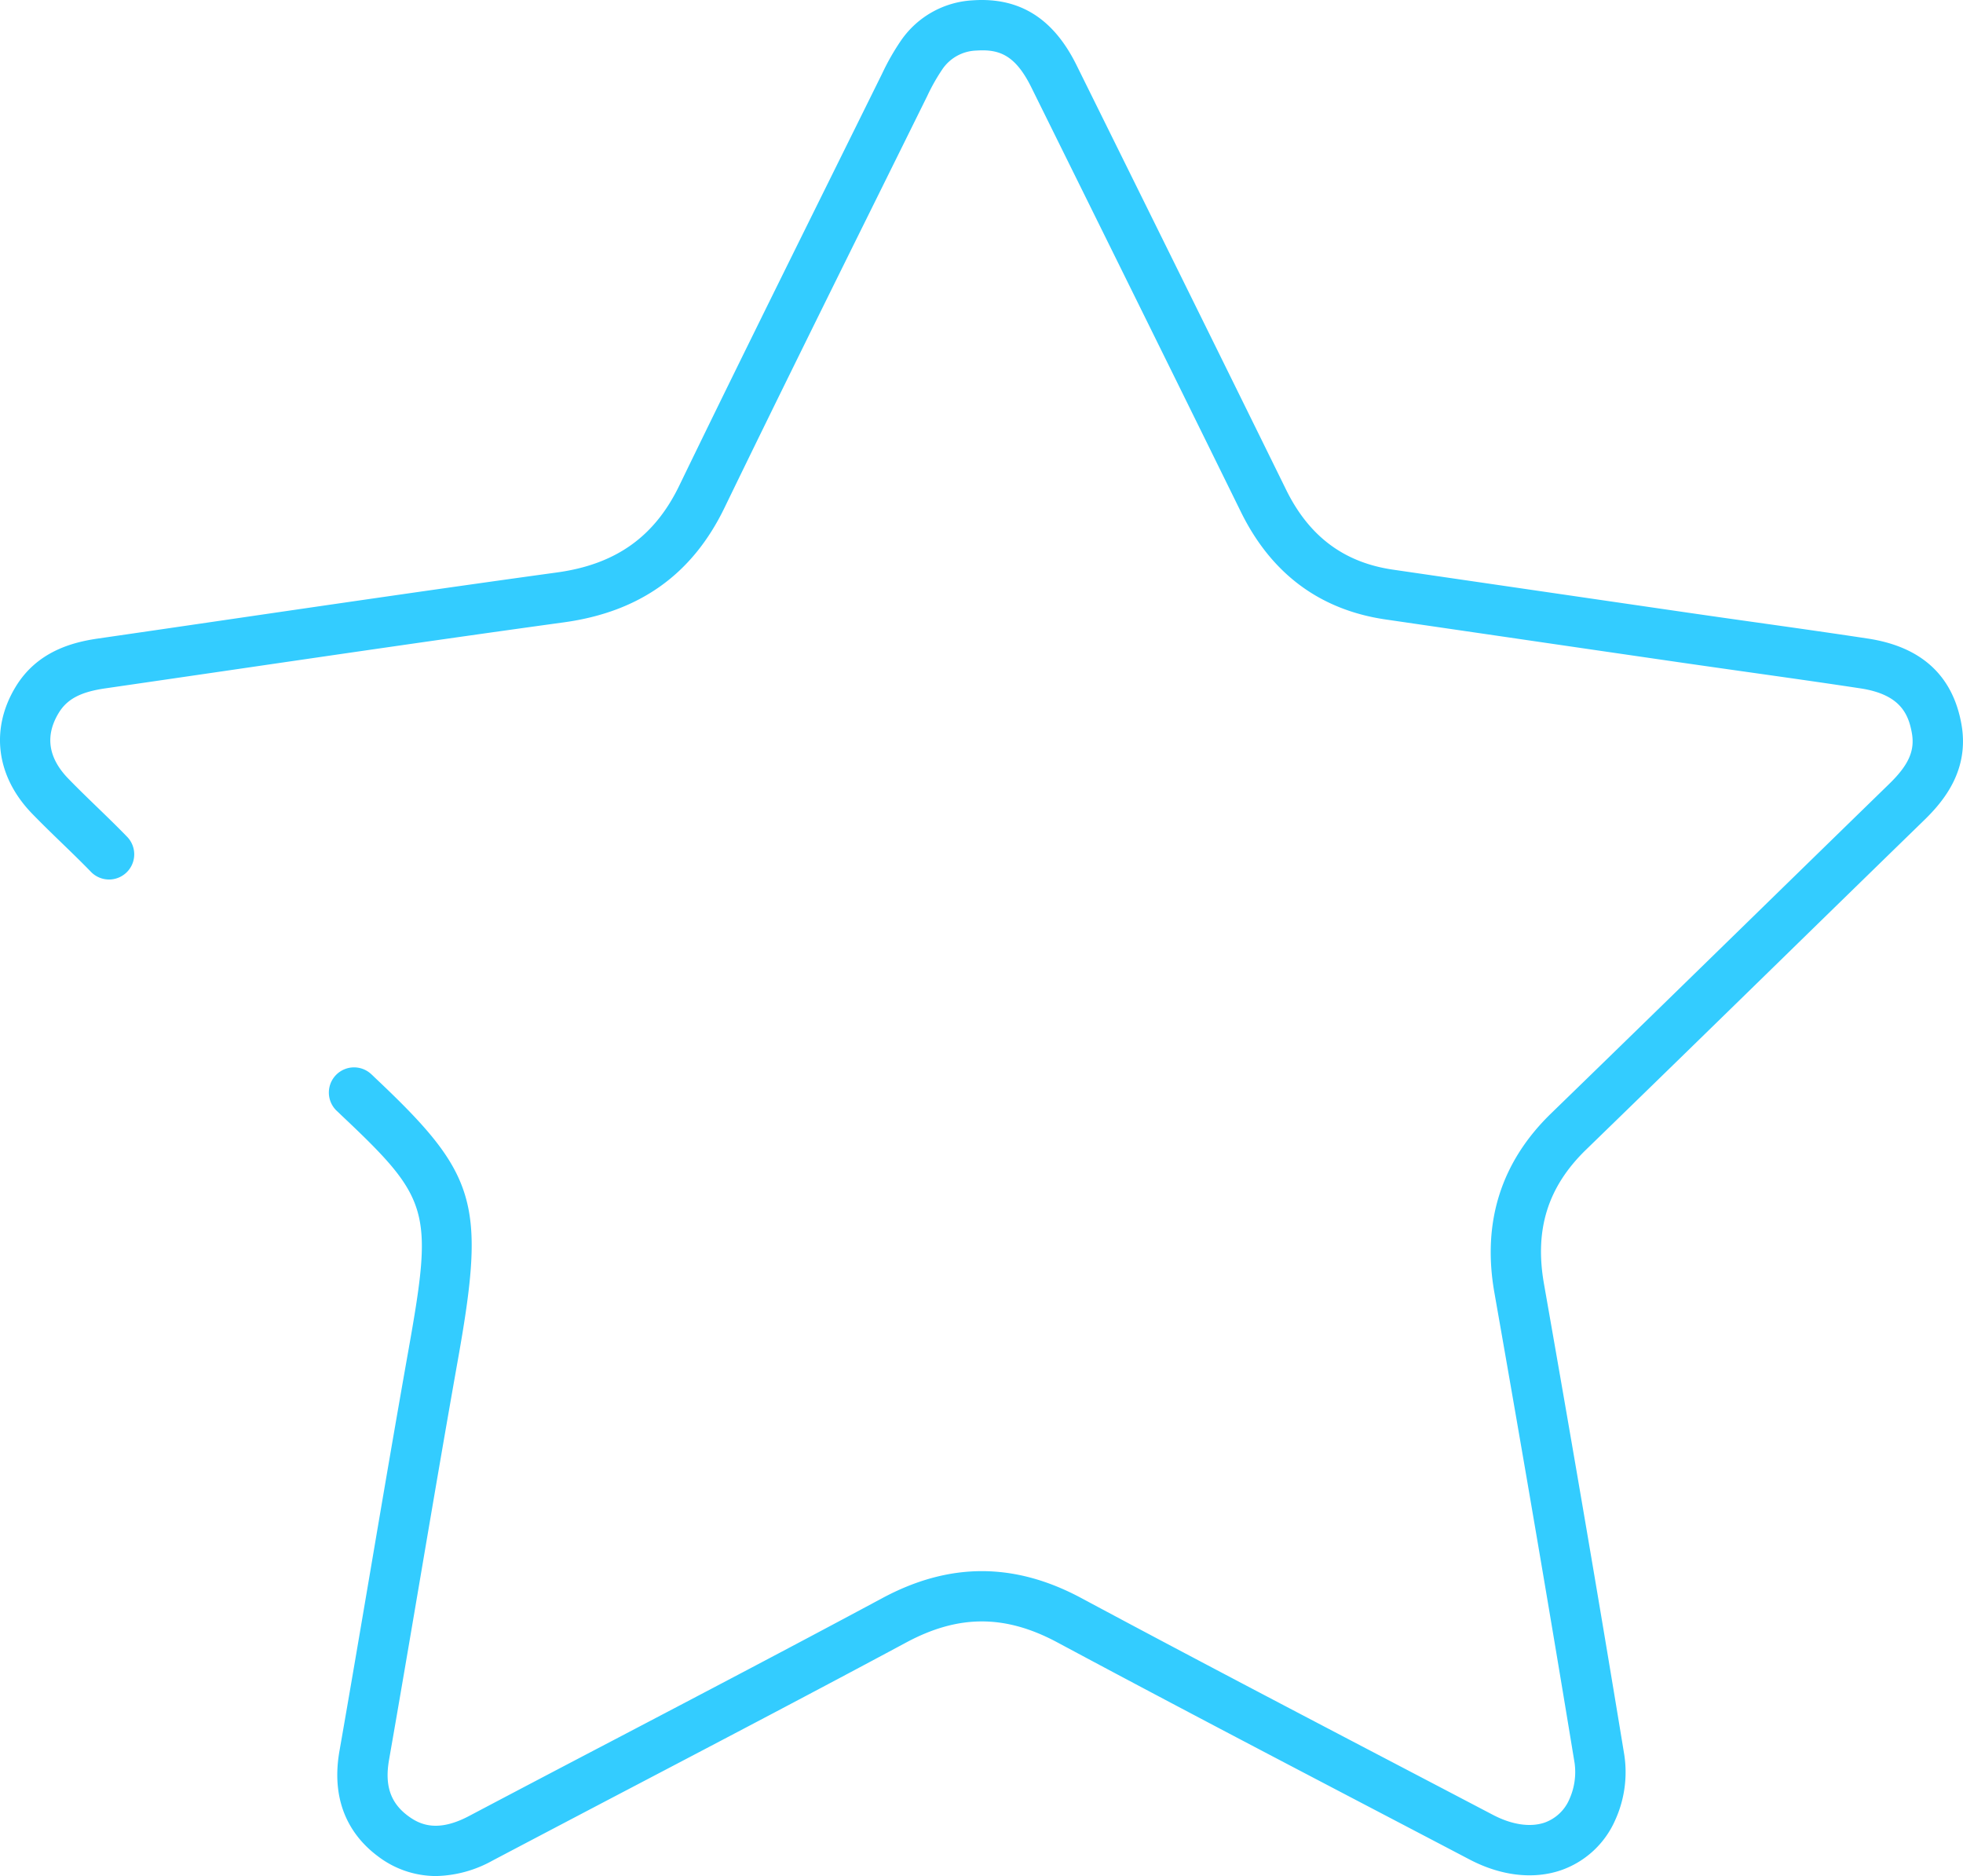 <svg id="Layer_1" data-name="Layer 1" xmlns="http://www.w3.org/2000/svg" viewBox="0 0 386.679 369.521">
  <defs>
    <style>
      .cls-1 {
        fill: #3cf;
      }
    </style>
  </defs>
  <path class="cls-1" d="M173.104,209.386a18.922,18.922,0,0,1-11.372-3.868c-4.541-3.366-9.547-9.7-7.612-20.756,2.054-11.733,4.083-23.68,6.046-35.232,2.438-14.347,4.958-29.182,7.55-43.762,4.902-27.563,4.281-29.727-13.286-46.297l-.374-.36c-.112-.11-.223-.222-.341-.325a4.961,4.961,0,0,1,6.5-7.496c.269.233.525.48.78.729l.242.234c20.032,18.896,21.702,24.577,16.247,55.251-2.585,14.543-5.103,29.359-7.537,43.687-1.965,11.565-3.997,23.524-6.055,35.282-.889,5.078.268,8.494,3.749,11.074,2.329,1.728,5.797,3.291,11.989.022q14.235-7.51,28.5-14.968c17.385-9.109,35.361-18.528,52.937-27.963,13.179-7.075,25.993-7.077,39.176-.012,21.036,11.277,42.552,22.534,63.359,33.421q8.868,4.639,17.733,9.284c3.709,1.943,7.314,2.486,10.155,1.534a8.358,8.358,0,0,0,4.922-4.65,13.059,13.059,0,0,0,1.016-7.062c-4.72-28.759-9.891-59.082-15.808-92.701-2.438-13.853,1.32-25.721,11.167-35.276,12.969-12.585,26.122-25.421,38.842-37.834Q445.508,7.797,459.4-5.734c3.832-3.728,5.081-6.541,4.456-10.032-.692-3.867-2.4-7.608-10.141-8.784-7.258-1.103-14.661-2.147-21.82-3.159q-6.64-.938-13.279-1.892-17.632-2.558-35.262-5.14L360.21-38.118c-12.938-1.885-22.532-9.011-28.516-21.182-13.906-28.287-27.825-56.421-41.285-83.629-3.195-6.459-6.392-7.544-10.837-7.246a8.402,8.402,0,0,0-6.719,3.727,38.389,38.389,0,0,0-2.935,5.196q-4.824,9.762-9.657,19.518c-9.988,20.174-20.317,41.035-30.301,61.625-6.364,13.125-16.71,20.502-31.629,22.555-21.941,3.019-44.235,6.277-65.794,9.428q-12.282,1.794-24.565,3.58c-4.854.704-7.512,2.113-9.171,4.862-2.7,4.473-2.062,8.815,1.898,12.905,1.833,1.894,3.79,3.786,5.682,5.616,1.964,1.901,3.996,3.866,5.956,5.893a4.961,4.961,0,0,1-7.132,6.897c-1.845-1.908-3.816-3.815-5.723-5.659-1.949-1.886-3.965-3.836-5.911-5.846-7.064-7.296-8.284-16.617-3.265-24.933,4.268-7.071,11.313-8.839,16.242-9.553q12.278-1.78,24.554-3.579c21.579-3.154,43.894-6.415,65.876-9.439,11.54-1.587,19.183-7.006,24.055-17.054,10.002-20.627,20.339-41.507,30.337-61.699q4.829-9.754,9.653-19.51a46.661,46.661,0,0,1,3.751-6.561,18.352,18.352,0,0,1,14.124-7.867c9.177-.626,15.851,3.546,20.402,12.745,13.463,27.214,27.385,55.354,41.296,83.652,4.517,9.188,11.4,14.337,21.042,15.742l23.149,3.378q17.625,2.575,35.252,5.139,6.618.96,13.241,1.887c7.186,1.015,14.614,2.063,21.924,3.174,10.504,1.596,16.7,7.262,18.416,16.843,1.611,8.997-3.396,15.09-7.303,18.891q-13.893,13.52-27.761,27.066c-12.725,12.418-25.883,25.259-38.861,37.854-7.551,7.326-10.189,15.727-8.305,26.437,5.923,33.657,11.101,64.017,15.827,92.814a22.799,22.799,0,0,1-1.83,12.894,18.152,18.152,0,0,1-10.739,9.83c-5.427,1.825-11.793,1.061-17.92-2.151q-8.862-4.645-17.728-9.281c-20.829-10.897-42.367-22.166-63.447-33.467-10.304-5.524-19.493-5.522-29.796.01-17.619,9.457-35.618,18.889-53.024,28.009q-14.245,7.463-28.475,14.955A23.82,23.82,0,0,1,173.104,209.386Z" transform="translate(-87.253 160.135)"/>
</svg>
